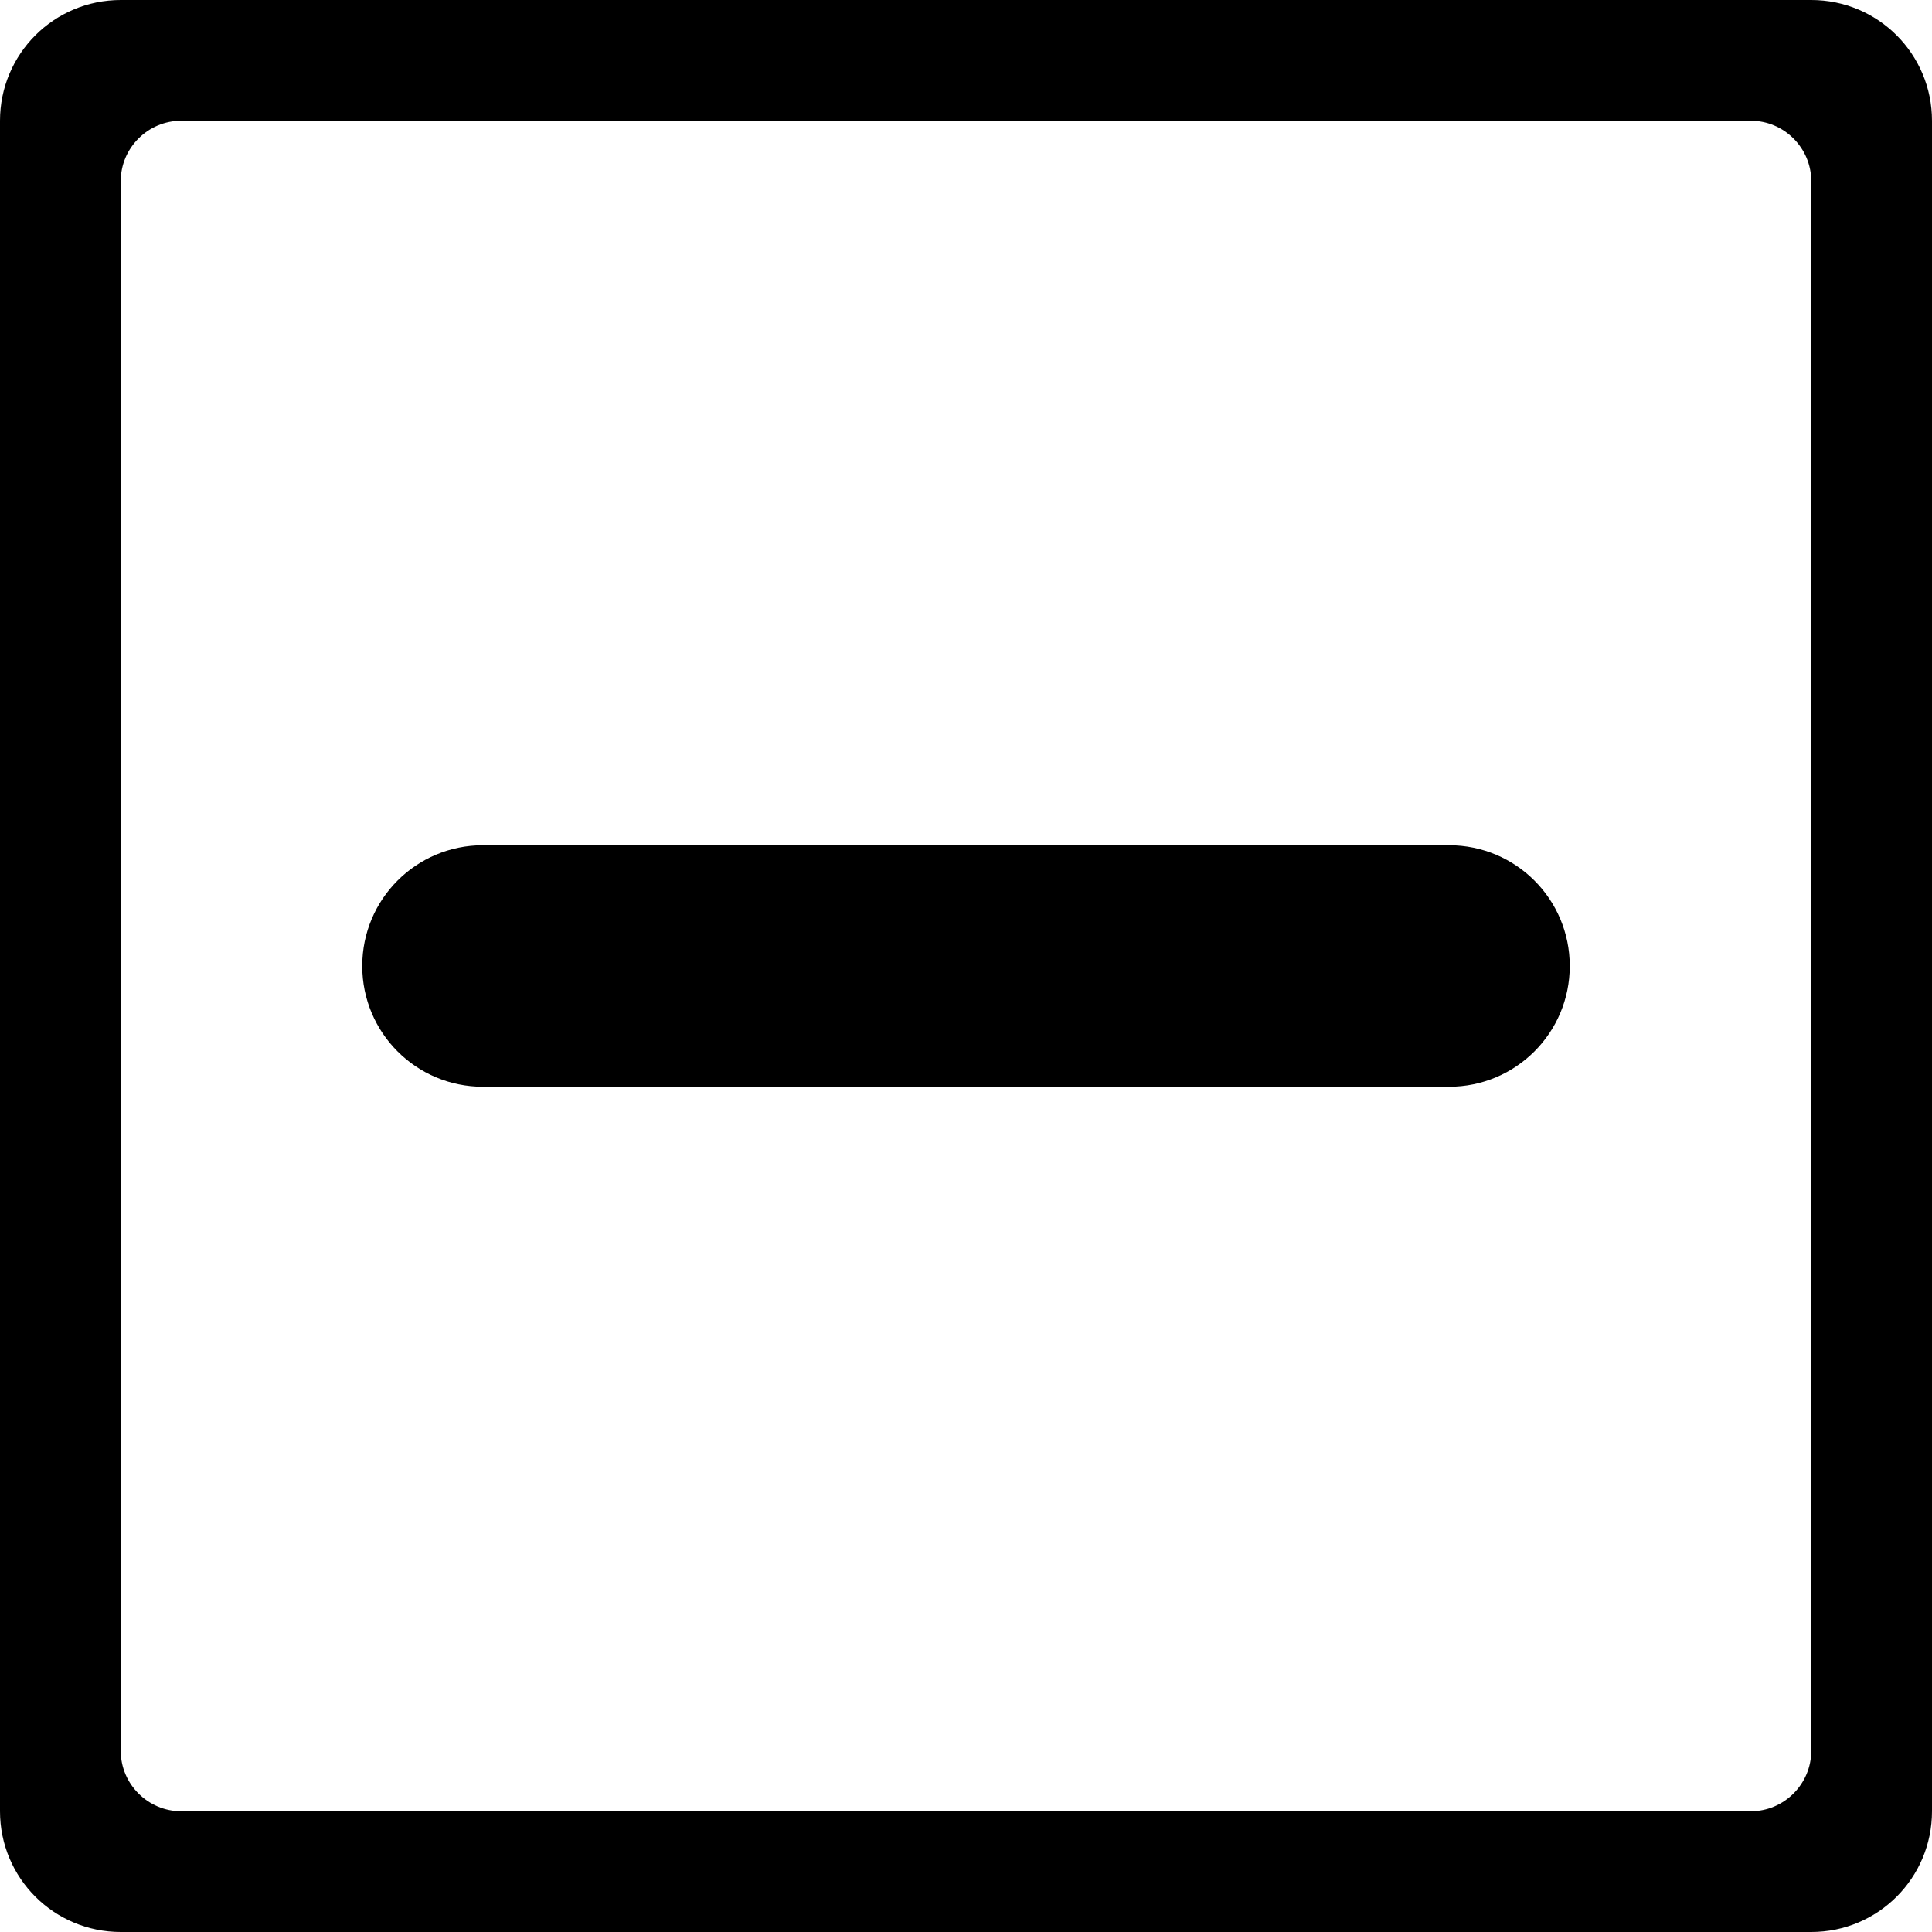 <?xml version="1.0" encoding="utf-8"?>
<!-- Generator: Adobe Illustrator 19.1.0, SVG Export Plug-In . SVG Version: 6.00 Build 0)  -->
<svg version="1.1" id="Layer_1" xmlns="http://www.w3.org/2000/svg" xmlns:xlink="http://www.w3.org/1999/xlink" x="0px" y="0px"
	 viewBox="0 0 512 512" style="enable-background:new 0 0 512 512;" xml:space="preserve">
<path d="M464,480H48c-8.8,0-16-7.2-16-16V48c0-8.8,7.2-16,16-16h416c8.8,0,16,7.2,16,16v416C480,472.8,472.8,480,464,480z M480,0H32
	C14.3,0,0,14.3,0,32v448c0,17.7,14.3,32,32,32h448c17.7,0,32-14.3,32-32V32C512,14.3,497.7,0,480,0L480,0z M416,256L416,256
	c0-17.7-14.3-32-32-32H128c-17.7,0-32,14.3-32,32v0c0,17.7,14.3,32,32,32h256C401.7,288,416,273.7,416,256z"/>
</svg>
